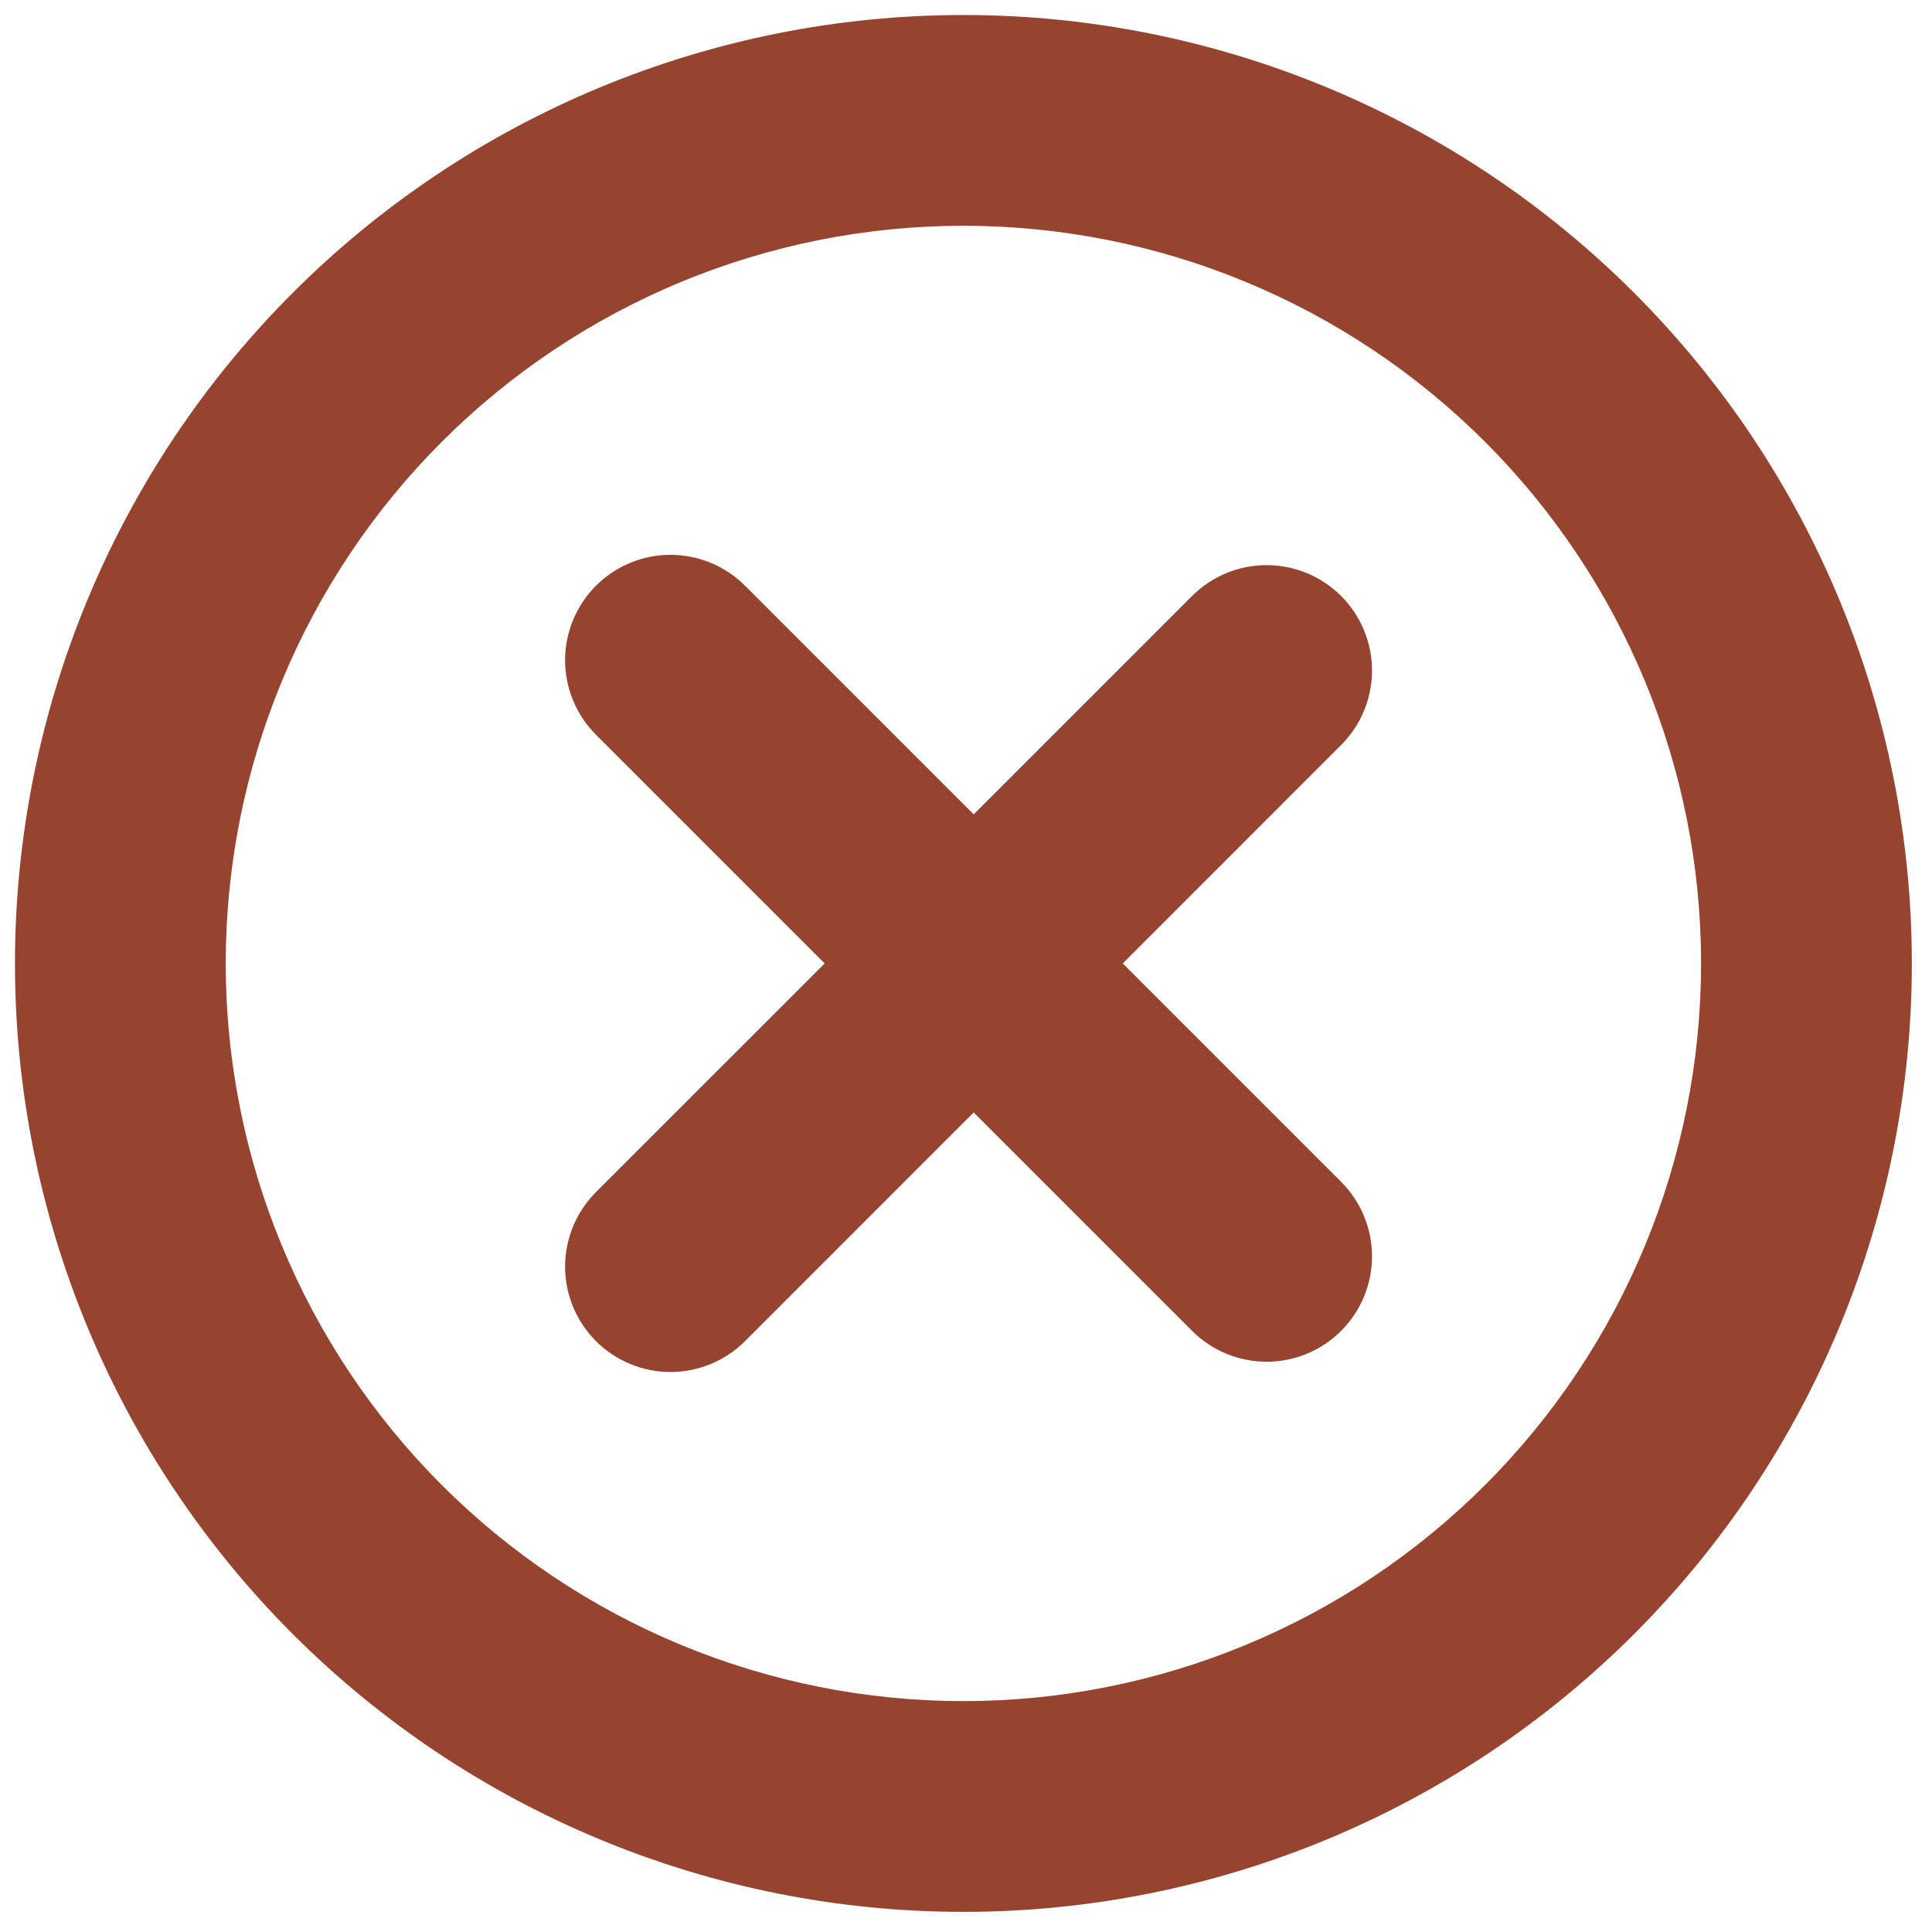 <svg width="55" height="55" viewBox="0 0 55 55" fill="none" xmlns="http://www.w3.org/2000/svg">
<path fill-rule="evenodd" clip-rule="evenodd" d="M12.577 12.578C10.627 14.527 9.08 16.843 8.025 19.39C6.97 21.938 6.426 24.669 6.426 27.427C6.426 30.184 6.97 32.915 8.025 35.463C9.08 38.011 10.627 40.326 12.577 42.276C14.527 44.226 16.842 45.773 19.39 46.828C21.938 47.884 24.669 48.427 27.426 48.427C30.184 48.427 32.915 47.884 35.463 46.828C38.011 45.773 40.326 44.226 42.276 42.276C46.214 38.338 48.426 32.996 48.426 27.427C48.426 21.857 46.214 16.516 42.276 12.578C38.337 8.639 32.996 6.427 27.426 6.427C21.857 6.427 16.515 8.639 12.577 12.578ZM8.335 46.519C3.271 41.455 0.426 34.588 0.426 27.427C0.426 20.266 3.271 13.398 8.335 8.335C13.398 3.271 20.266 0.427 27.426 0.427C34.587 0.427 41.455 3.271 46.518 8.335C51.582 13.398 54.426 20.266 54.426 27.427C54.426 34.588 51.582 41.455 46.518 46.519C41.455 51.582 34.587 54.427 27.426 54.427C20.266 54.427 13.398 51.582 8.335 46.519ZM38.179 16.966C38.742 17.529 39.058 18.292 39.058 19.088C39.058 19.884 38.742 20.647 38.179 21.209L31.962 27.427L38.179 33.644C38.742 34.207 39.058 34.97 39.058 35.766C39.058 36.561 38.742 37.324 38.179 37.887C37.617 38.45 36.854 38.766 36.058 38.766C35.262 38.766 34.499 38.45 33.937 37.887L27.719 31.669L21.209 38.18C20.646 38.742 19.883 39.058 19.087 39.058C18.292 39.058 17.529 38.742 16.966 38.18C16.404 37.617 16.087 36.854 16.087 36.058C16.087 35.263 16.404 34.5 16.966 33.937L23.477 27.427L16.966 20.916C16.404 20.354 16.087 19.591 16.087 18.795C16.087 18 16.404 17.236 16.966 16.674C17.529 16.111 18.292 15.795 19.087 15.795C19.883 15.795 20.646 16.111 21.209 16.674L27.719 23.184L33.937 16.966C34.499 16.404 35.262 16.088 36.058 16.088C36.854 16.088 37.617 16.404 38.179 16.966Z" fill="#96442F"/>
</svg>
